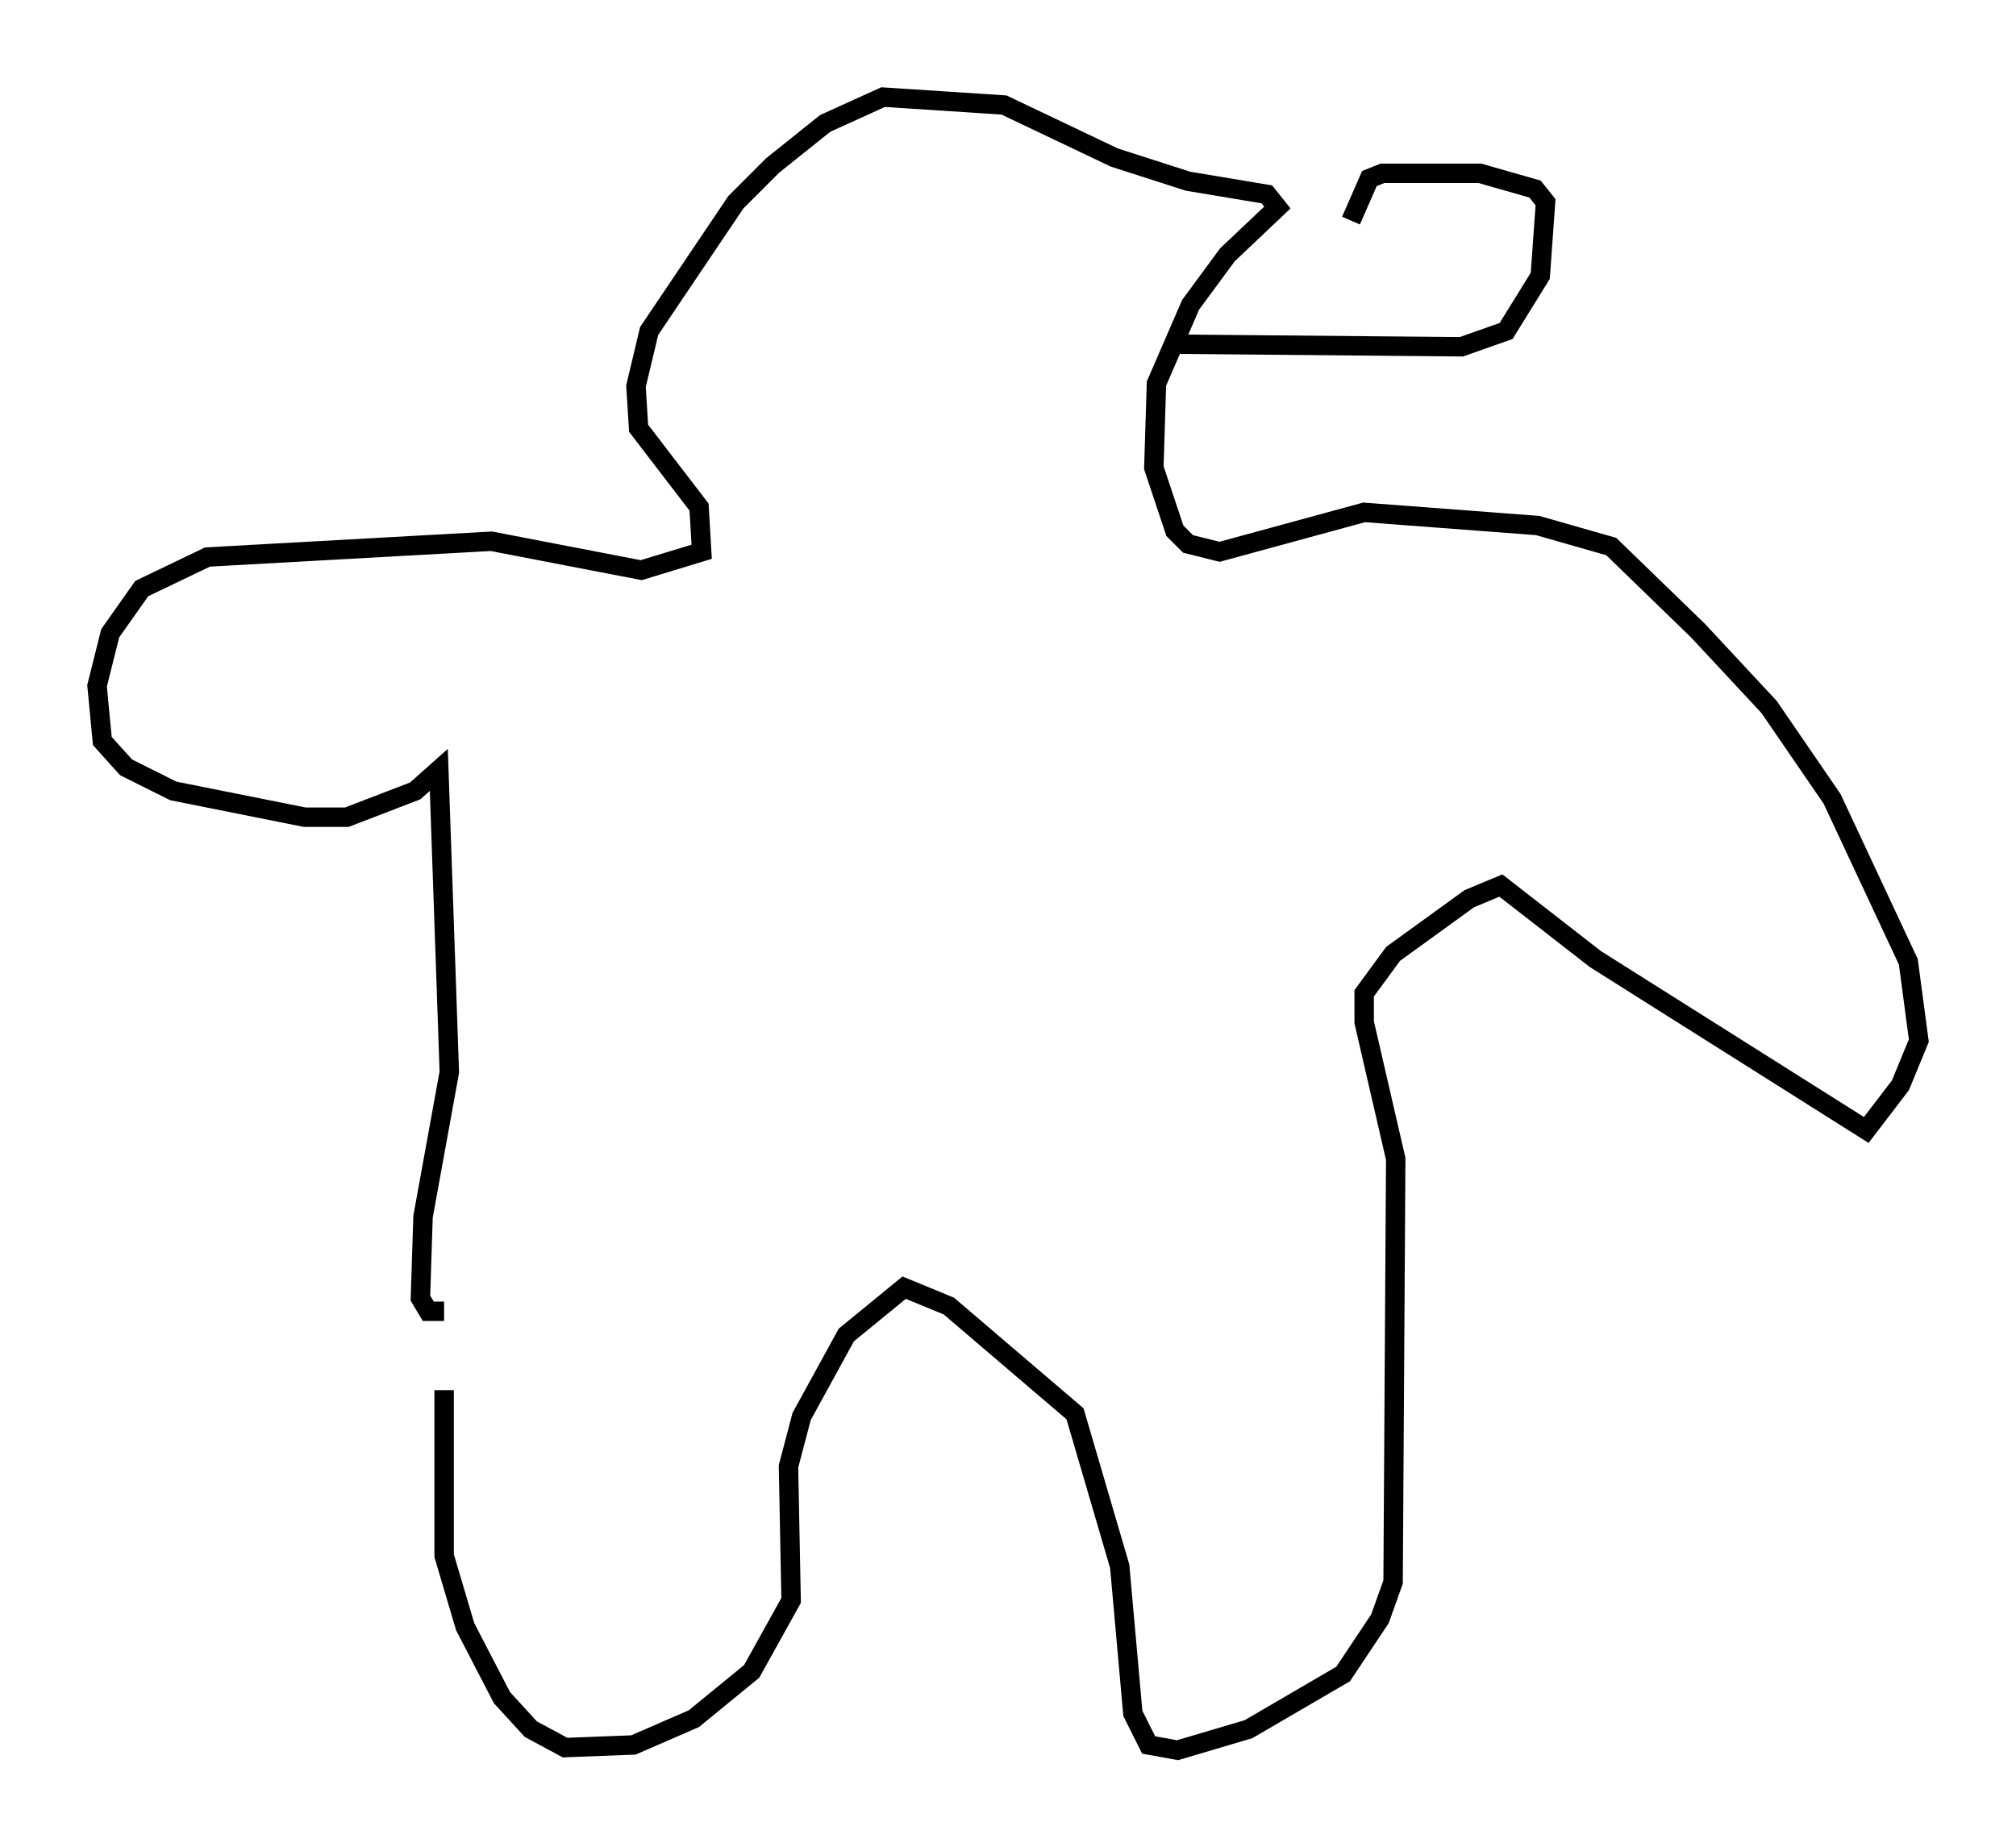 <?xml version="1.0" encoding="utf-8" ?>
<svg baseProfile="full" height="95.114" version="1.1" width="103.774" xmlns="http://www.w3.org/2000/svg" xmlns:ev="http://www.w3.org/2001/xml-events" xmlns:xlink="http://www.w3.org/1999/xlink"><defs /><rect fill="white" height="95.114" width="103.774" x="0" y="0" /><path d="M24.08, 66.163 m-1.218, 5.413 l0.0, 8.525 1.083, 3.654 l1.894, 3.654 1.488, 1.624 l1.759, 0.947 3.518, -0.135 l3.112, -1.353 2.977, -2.436 l2.03, -3.654 -0.135, -6.901 l0.677, -2.571 2.3, -4.195 l2.977, -2.436 2.3, 0.947 l6.495, 5.548 2.3, 7.848 l0.677, 7.578 0.812, 1.624 l1.488, 0.271 3.654, -1.083 l4.871, -2.842 1.894, -2.842 l0.677, -1.894 0.135, -21.786 l-1.624, -7.036 0.0, -1.488 l1.488, -2.03 3.924, -2.842 l1.624, -0.677 4.871, 3.789 l13.938, 8.796 1.759, -2.3 l0.947, -2.3 -0.541, -4.059 l-3.924, -8.39 -3.248, -4.736 l-3.654, -3.924 -4.465, -4.33 l-3.789, -1.083 -8.931, -0.677 l-7.442, 2.03 -1.624, -0.406 l-0.677, -0.677 -1.083, -3.248 l0.135, -4.33 1.759, -4.059 l1.894, -2.571 2.571, -2.436 l-0.541, -0.677 -4.059, -0.677 l-3.789, -1.218 -5.683, -2.706 l-6.225, -0.406 -2.977, 1.353 l-2.706, 2.165 -1.894, 1.894 l-4.465, 6.631 -0.677, 2.842 l0.135, 2.165 3.112, 4.059 l0.135, 2.3 -3.112, 0.947 l-7.713, -1.488 -14.614, 0.812 l-3.383, 1.624 -1.624, 2.3 l-0.677, 2.706 0.271, 2.842 l1.218, 1.353 2.436, 1.218 l6.766, 1.353 2.165, 0.0 l3.518, -1.353 1.218, -1.083 l0.541, 15.561 -1.353, 7.442 l-0.135, 4.195 0.406, 0.677 l0.812, 0.0 m37.483, -49.796 l14.885, 0.135 2.3, -0.812 l1.759, -2.842 0.271, -3.789 l-0.541, -0.677 -2.842, -0.812 l-5.007, 0.0 -0.677, 0.271 l-0.947, 2.165 " fill="none" stroke="black" stroke-width="1" /></svg>